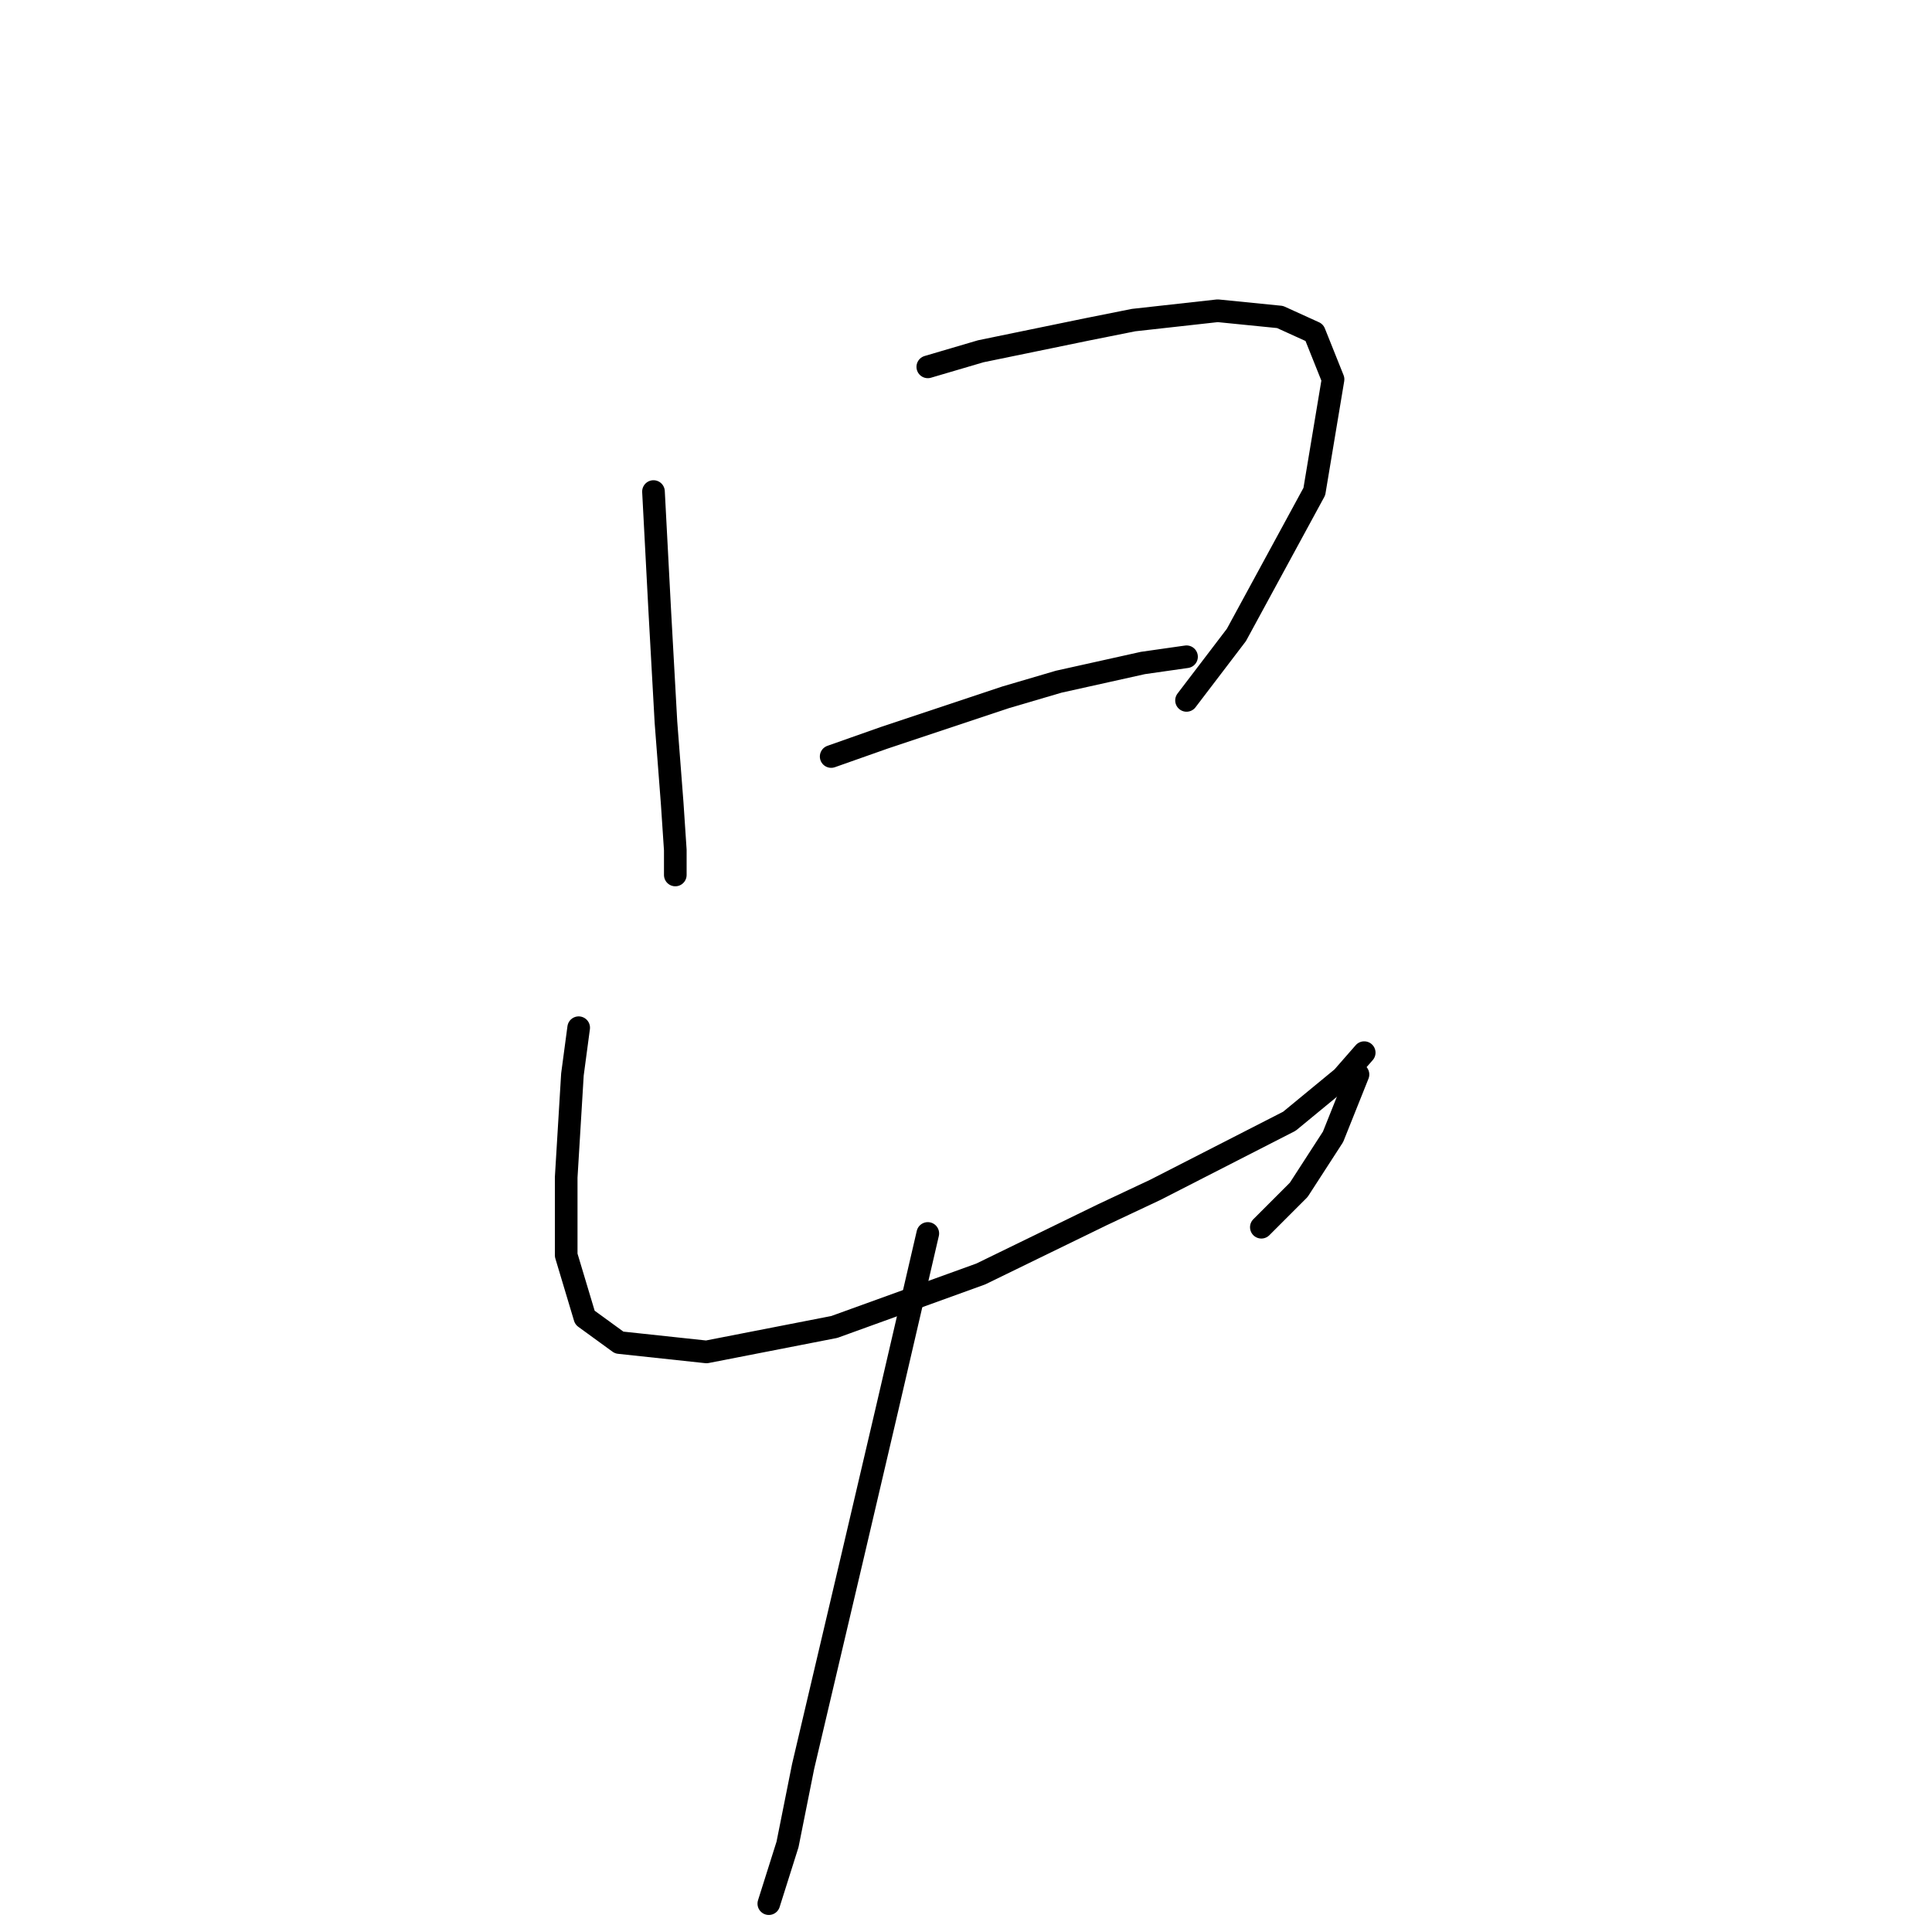 <?xml version="1.0" standalone="no"?>
    <svg width="256" height="256" xmlns="http://www.w3.org/2000/svg" version="1.1">
    <polyline stroke="black" stroke-width="3" stroke-linecap="round" fill="transparent" stroke-linejoin="round" points="86.59 65.133 87.003 72.981 87.416 80.829 88.242 95.698 89.068 106.438 89.481 112.633 89.481 115.112 89.481 115.938 89.481 115.938 " />
        <polyline stroke="black" stroke-width="3" stroke-linecap="round" fill="transparent" stroke-linejoin="round" points="122.938 48.611 129.96 46.545 144.004 43.654 150.2 42.415 161.352 41.176 169.613 42.002 174.156 44.067 176.635 50.263 174.156 65.133 163.83 84.133 157.221 92.807 157.221 92.807 " />
        <polyline stroke="black" stroke-width="3" stroke-linecap="round" fill="transparent" stroke-linejoin="round" points="110.134 100.242 117.155 97.764 133.264 92.394 140.286 90.329 151.439 87.85 157.221 87.024 157.221 87.024 " />
        <polyline stroke="black" stroke-width="3" stroke-linecap="round" fill="transparent" stroke-linejoin="round" points="76.677 136.177 75.85 142.373 75.024 156.004 75.024 166.33 77.503 174.591 82.046 177.895 93.612 179.135 110.547 175.83 129.96 168.808 146.069 160.96 153.091 157.656 170.852 148.569 177.874 142.786 180.765 139.482 180.765 139.482 " />
        <polyline stroke="black" stroke-width="3" stroke-linecap="round" fill="transparent" stroke-linejoin="round" points="179.939 142.373 176.635 150.634 172.091 157.656 169.2 160.547 167.135 162.613 167.135 162.613 " />
        <polyline stroke="black" stroke-width="3" stroke-linecap="round" fill="transparent" stroke-linejoin="round" points="122.938 163.439 117.569 186.569 113.025 205.983 106.416 234.07 104.351 244.397 101.873 252.244 101.873 252.244 " />
        </svg>